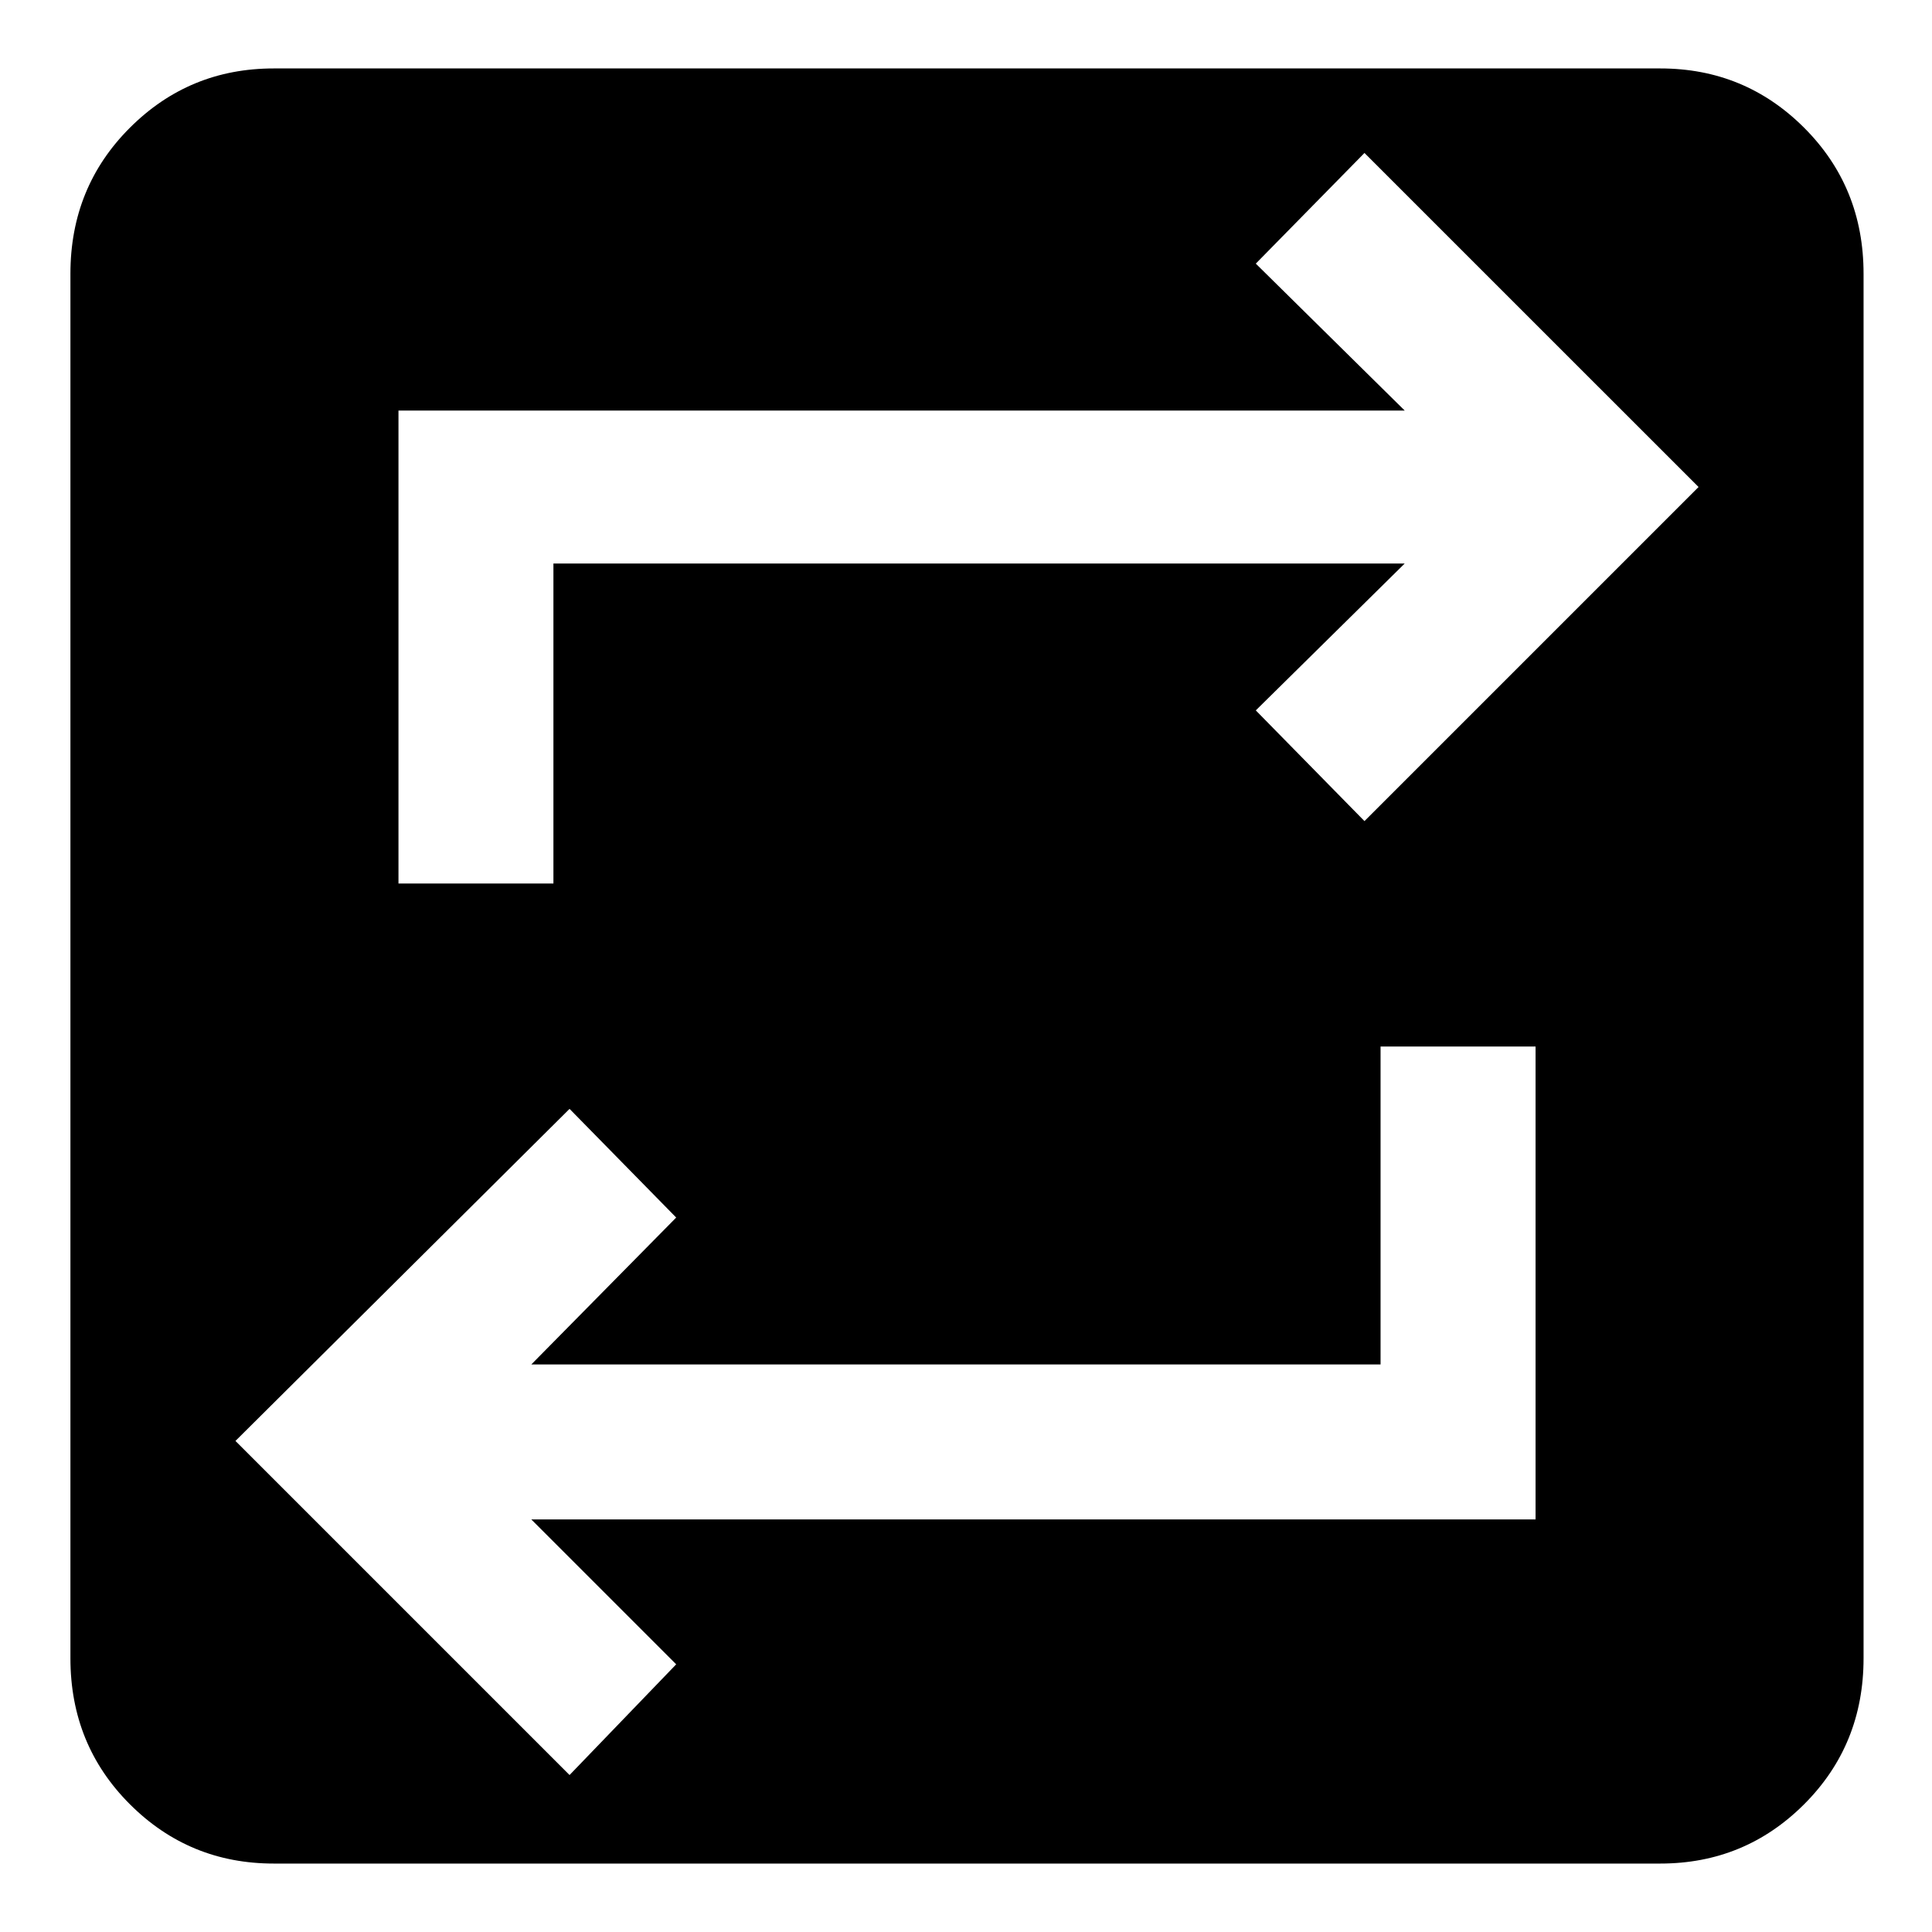 <svg xmlns="http://www.w3.org/2000/svg" height="40" width="40"><path d="M5.667 38.583Q3.917 38.583 2.688 37.354Q1.458 36.125 1.458 34.333V5.667Q1.458 3.875 2.688 2.646Q3.917 1.417 5.667 1.417H34.375Q36.125 1.417 37.354 2.646Q38.583 3.875 38.583 5.667V34.333Q38.583 36.125 37.354 37.354Q36.125 38.583 34.375 38.583ZM11.792 36.75 14 34.458 11 31.458H31.792V21.667H28.583V28.25H11L14 25.208L11.792 22.958L4.875 29.833ZM8.25 18.292H11.458V11.667H29.083L26 14.708L28.25 17L35.167 10.083L28.25 3.167L26 5.458L29.083 8.5H8.25Z"/></svg>